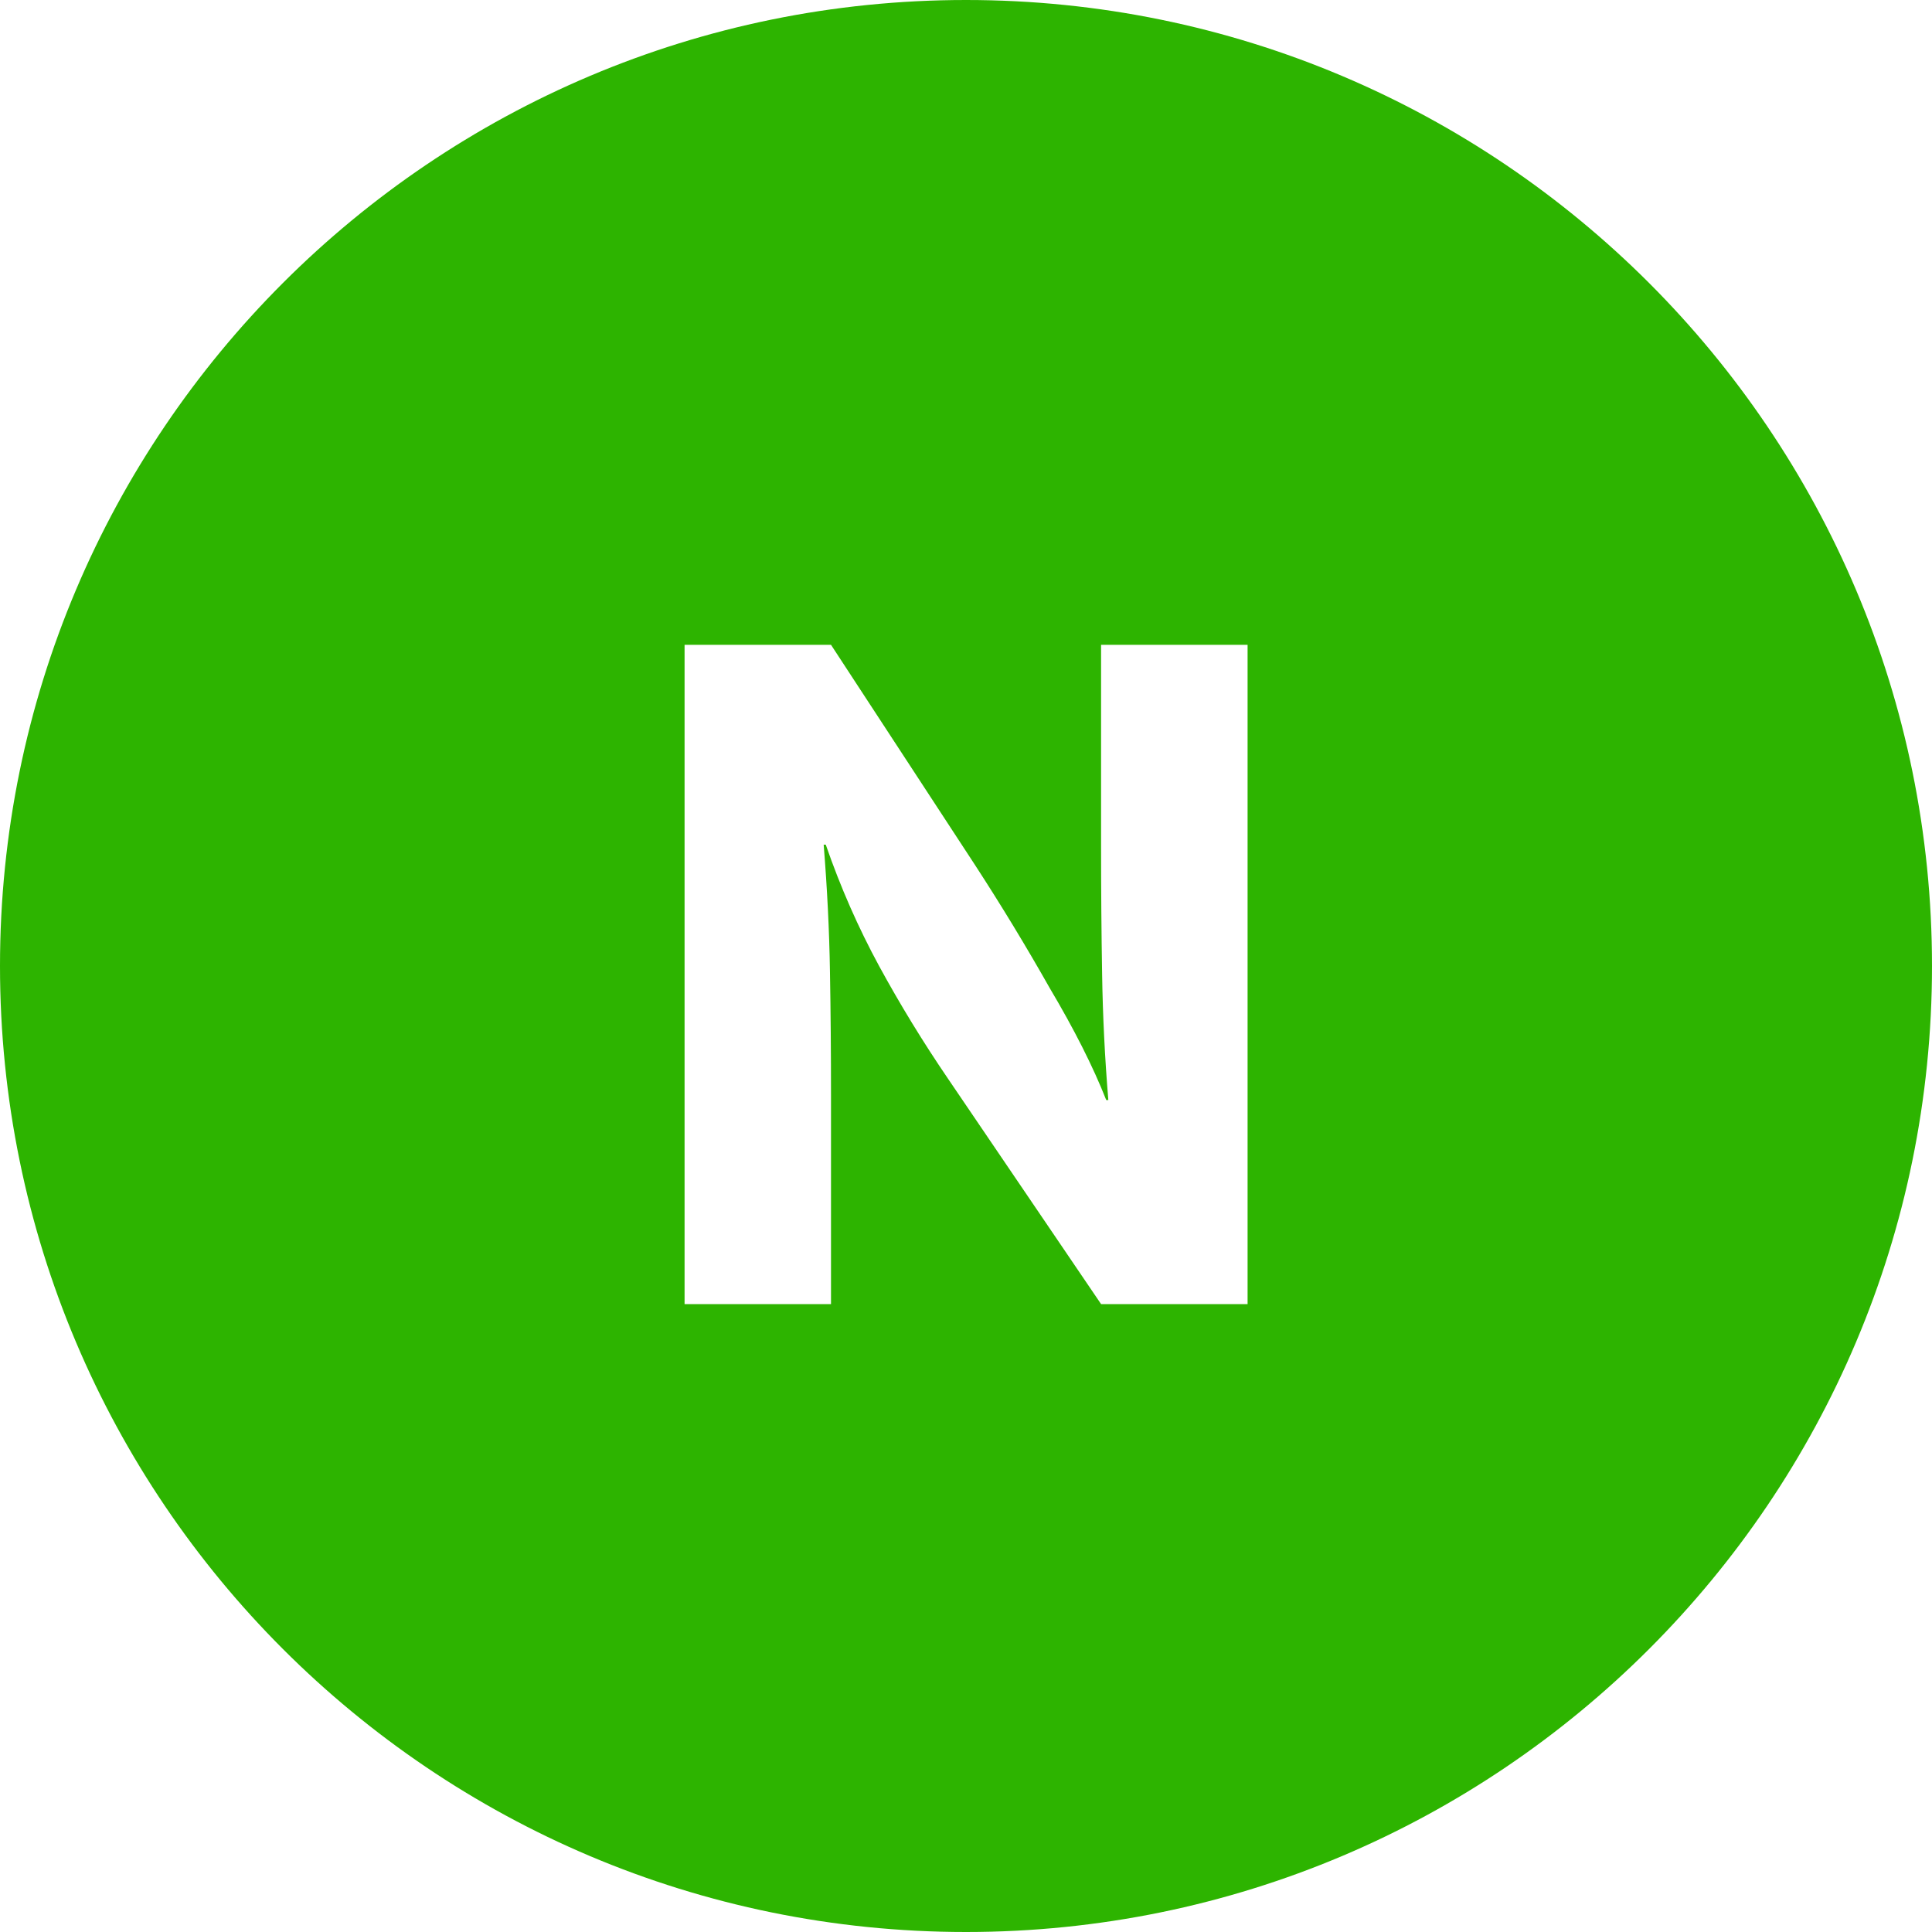 <svg width="24" height="24" viewBox="0 0 24 24" fill="none" xmlns="http://www.w3.org/2000/svg">
<path fill-rule="evenodd" clip-rule="evenodd" d="M12 24C18.627 24 24 18.627 24 12C24 5.373 18.627 0 12 0C5.373 0 0 5.373 0 12C0 18.627 5.373 24 12 24ZM10.323 8.01H8.504V16.2H10.323V13.6C10.323 13.08 10.319 12.569 10.31 12.066C10.302 11.563 10.276 11.039 10.232 10.493H10.258C10.441 11.022 10.662 11.524 10.921 12.001C11.181 12.478 11.467 12.946 11.78 13.405L13.678 16.2H15.498V8.01H13.678V10.532C13.678 11.052 13.682 11.576 13.691 12.105C13.699 12.625 13.725 13.145 13.768 13.665H13.742C13.578 13.249 13.344 12.786 13.04 12.274C12.746 11.754 12.438 11.247 12.117 10.753L10.323 8.01Z" fill="#2DB400"/>
</svg>
